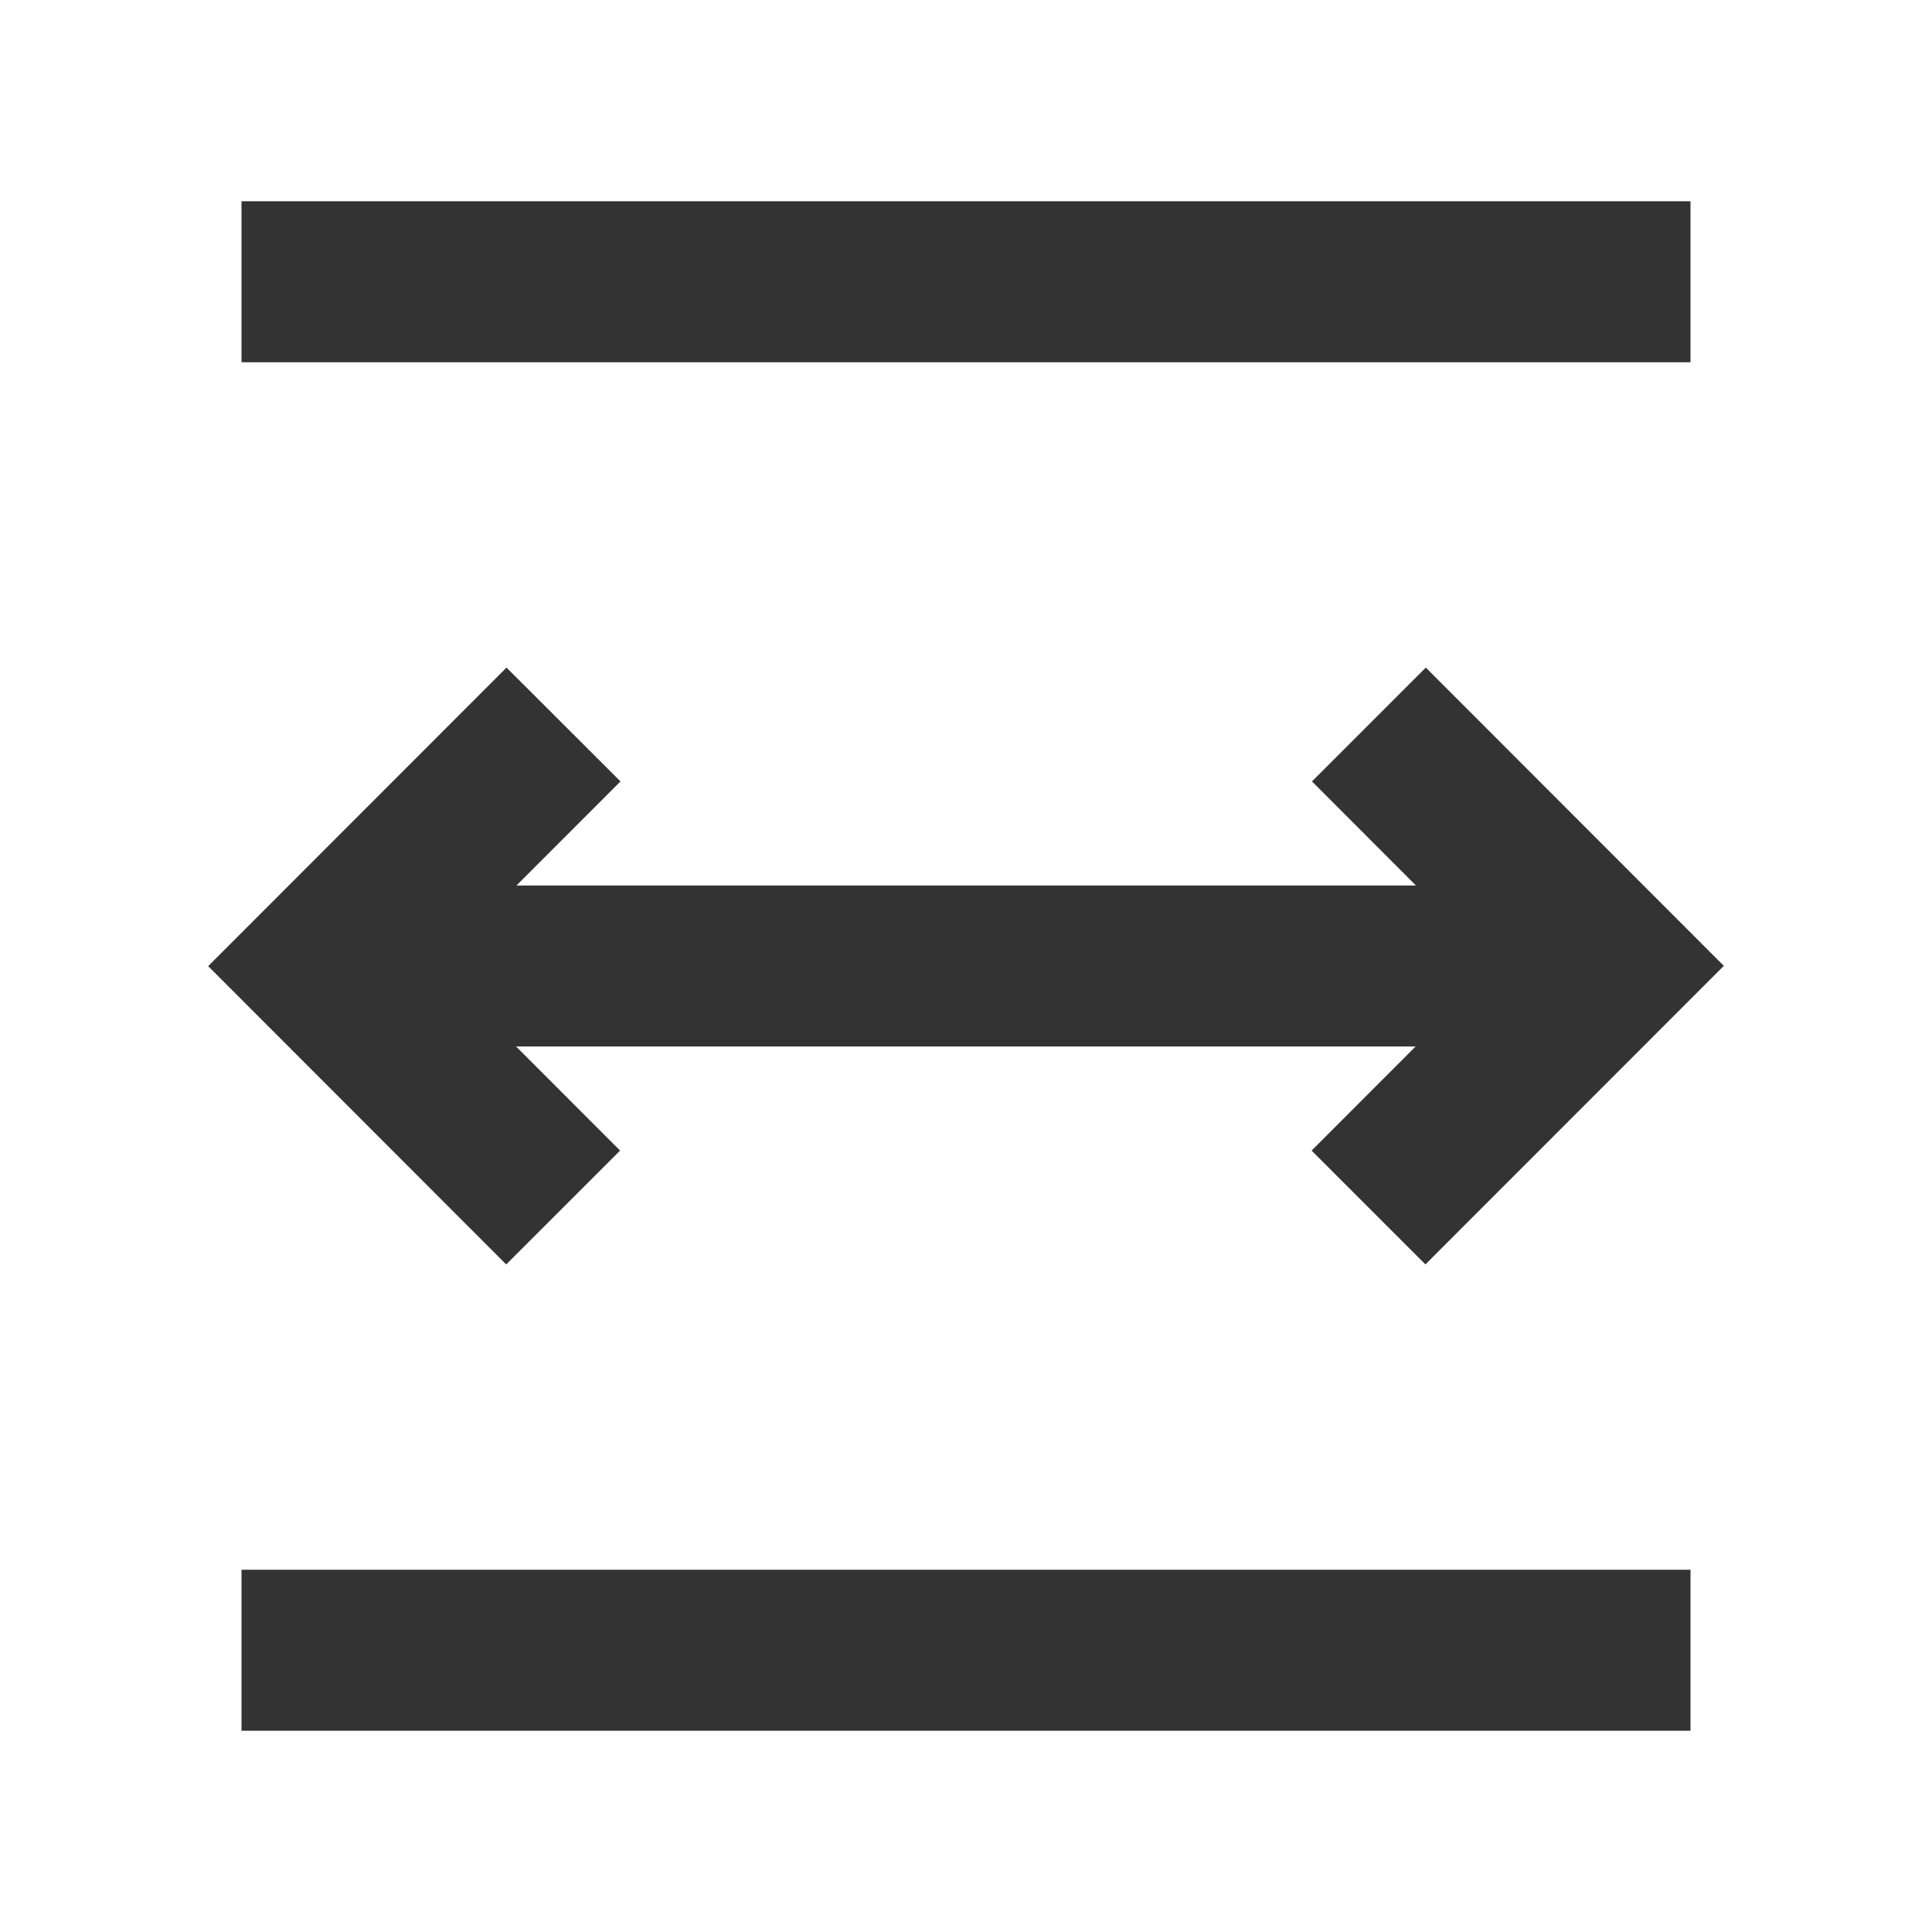 <?xml version="1.0" encoding="iso-8859-1"?>
<svg version="1.1" id="&#x56FE;&#x5C42;_1" xmlns="http://www.w3.org/2000/svg" xmlns:xlink="http://www.w3.org/1999/xlink" x="0px"
	 y="0px" viewBox="0 0 24 24" style="enable-background:new 0 0 24 24;" xml:space="preserve">
<rect x="3" y="2.5" style="fill:#333333;" width="18" height="2"/>
<rect x="4" y="11" style="fill:#333333;" width="16" height="2"/>
<polygon style="fill:#333333;" points="6.288,15.707 2.586,12.002 6.292,8.293 7.708,9.707 5.414,12.002 7.703,14.293 "/>
<polygon style="fill:#333333;" points="17.707,15.707 16.293,14.293 18.586,11.998 16.298,9.707 17.712,8.293 21.414,11.998 "/>
<rect x="3" y="19.5" style="fill:#333333;" width="18" height="2"/>
</svg>







